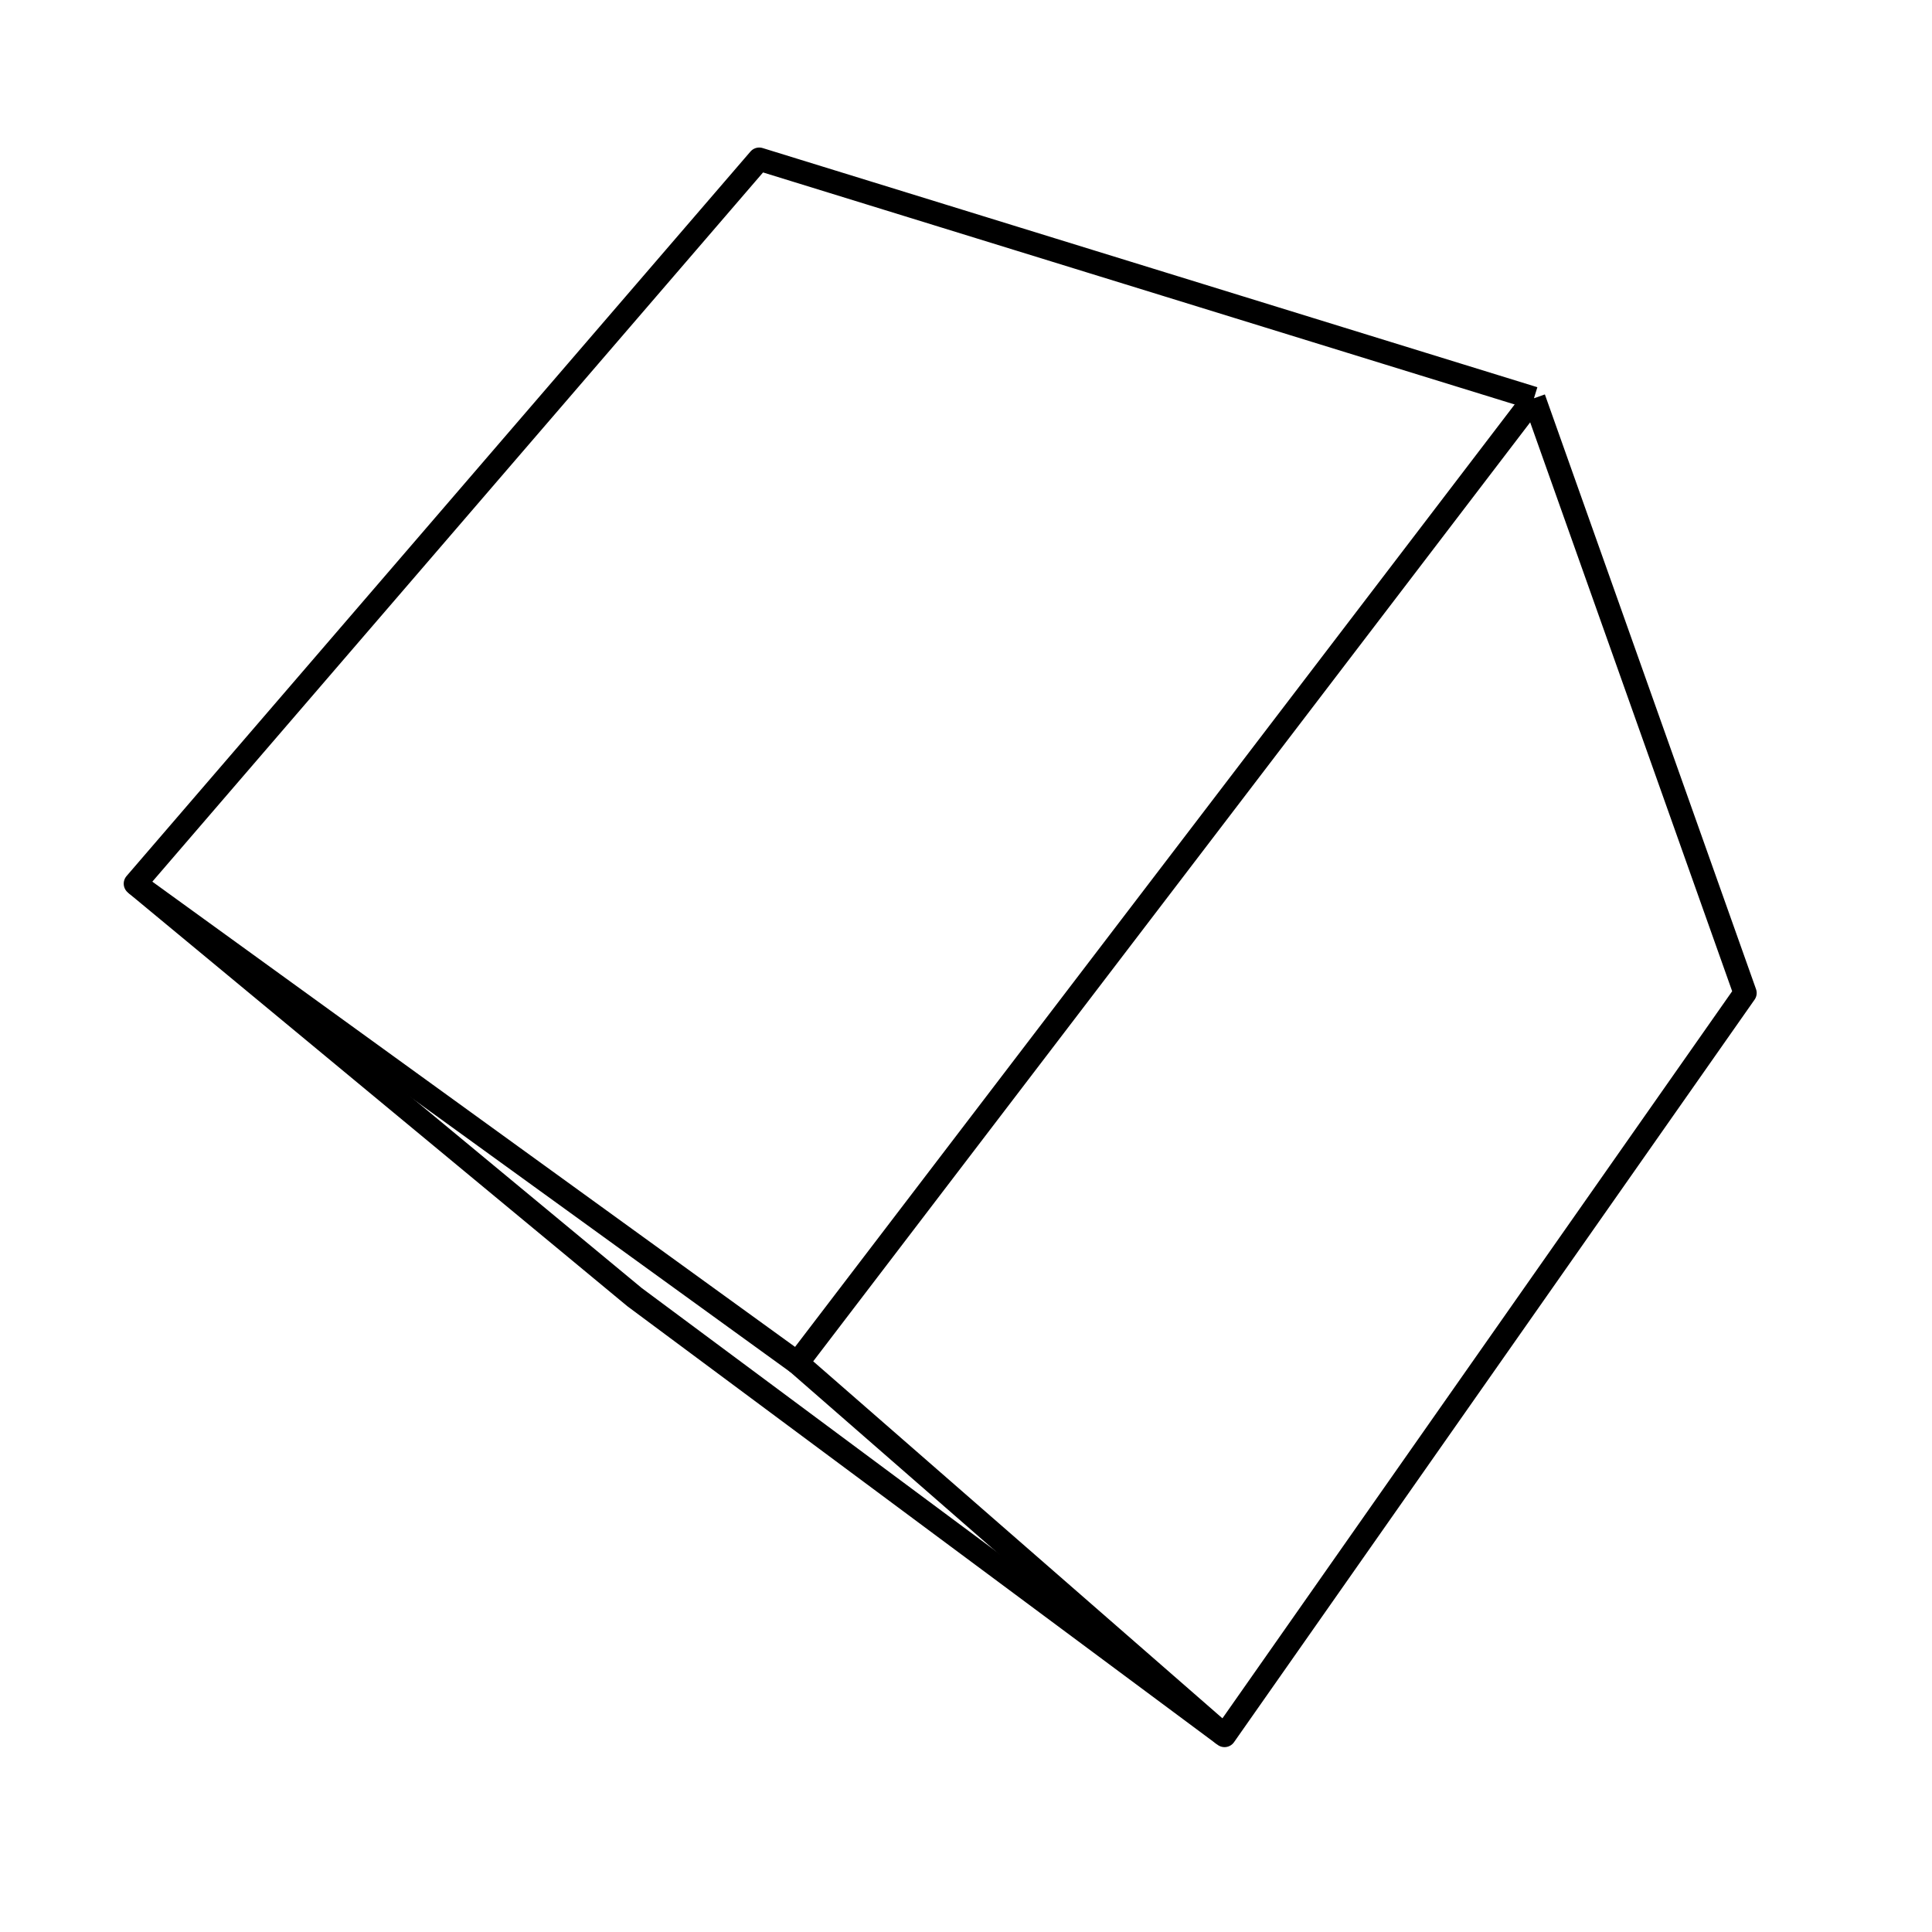 <?xml version='1.0' encoding='ascii'?>
<svg xmlns="http://www.w3.org/2000/svg" version="1.1" width="250" height="250">
    <g id="ViewLayer_LineSet" xmlns:inkscape="http://www.inkscape.org/namespaces/inkscape" inkscape:groupmode="lineset" inkscape:label="ViewLayer_LineSet">
        <g xmlns:inkscape="http://www.inkscape.org/namespaces/inkscape" inkscape:groupmode="layer" id="strokes" inkscape:label="strokes">
            <path fill="none" stroke-width="3.0" stroke-linecap="butt" stroke-opacity="1.0" stroke="rgb(0, 0, 0)" stroke-linejoin="round" d=" M 198.492, 51.539 188.937, 48.589 179.382, 45.640 169.827, 42.690 160.272, 39.740 150.717, 36.790 141.161, 33.841 131.606, 30.891 122.051, 27.941 112.496, 24.991 102.941, 22.042 98.243, 20.591 91.718, 28.169 85.192, 35.747 78.667, 43.324 72.142, 50.902 65.616, 58.479 59.091, 66.057 52.566, 73.635 46.040, 81.212 39.515, 88.790 32.990, 96.367 26.464, 103.945 19.939, 111.523 17.509, 114.345 25.210, 120.723 32.912, 127.102 40.614, 133.480 48.315, 139.859 56.017, 146.237 63.718, 152.616 71.420, 158.994 79.122, 165.373 82.115, 167.852 90.141, 173.816 98.168, 179.781 106.194, 185.745 114.221, 191.709 122.247, 197.674 130.274, 203.638 138.301, 209.603 146.327, 215.567 154.354, 221.531 158.453, 224.578 164.194, 216.389 169.934, 208.201 175.674, 200.013 181.415, 191.825 187.155, 183.636 192.896, 175.448 198.636, 167.260 204.377, 159.072 210.117, 150.883 215.857, 142.695 221.598, 134.507 225.814, 128.493 222.468, 119.069 219.122, 109.645 215.777, 100.222 212.431, 90.798 209.085, 81.374 205.739, 71.951 202.393, 62.527 199.047, 53.103 198.492, 51.539 " />
            <path fill="none" stroke-width="3.0" stroke-linecap="butt" stroke-opacity="1.0" stroke="rgb(0, 0, 0)" stroke-linejoin="round" d=" M 17.509, 114.345 25.609, 120.208 33.710, 126.072 41.810, 131.935 49.911, 137.799 58.012, 143.662 66.112, 149.526 74.213, 155.389 82.313, 161.253 90.414, 167.117 98.514, 172.980 103.184, 176.360 " />
            <path fill="none" stroke-width="3.0" stroke-linecap="butt" stroke-opacity="1.0" stroke="rgb(0, 0, 0)" stroke-linejoin="round" d=" M 158.453, 224.578 150.918, 218.004 143.382, 211.430 135.847, 204.856 128.311, 198.282 120.776, 191.708 113.241, 185.134 105.705, 178.560 103.184, 176.360 109.253, 168.412 115.322, 160.464 121.390, 152.516 127.459, 144.568 133.528, 136.620 139.597, 128.672 145.665, 120.724 151.734, 112.776 157.803, 104.828 163.871, 96.880 169.940, 88.932 176.009, 80.984 182.078, 73.036 188.146, 65.088 194.215, 57.140 198.492, 51.539 " />
        </g>
    </g>
</svg>
